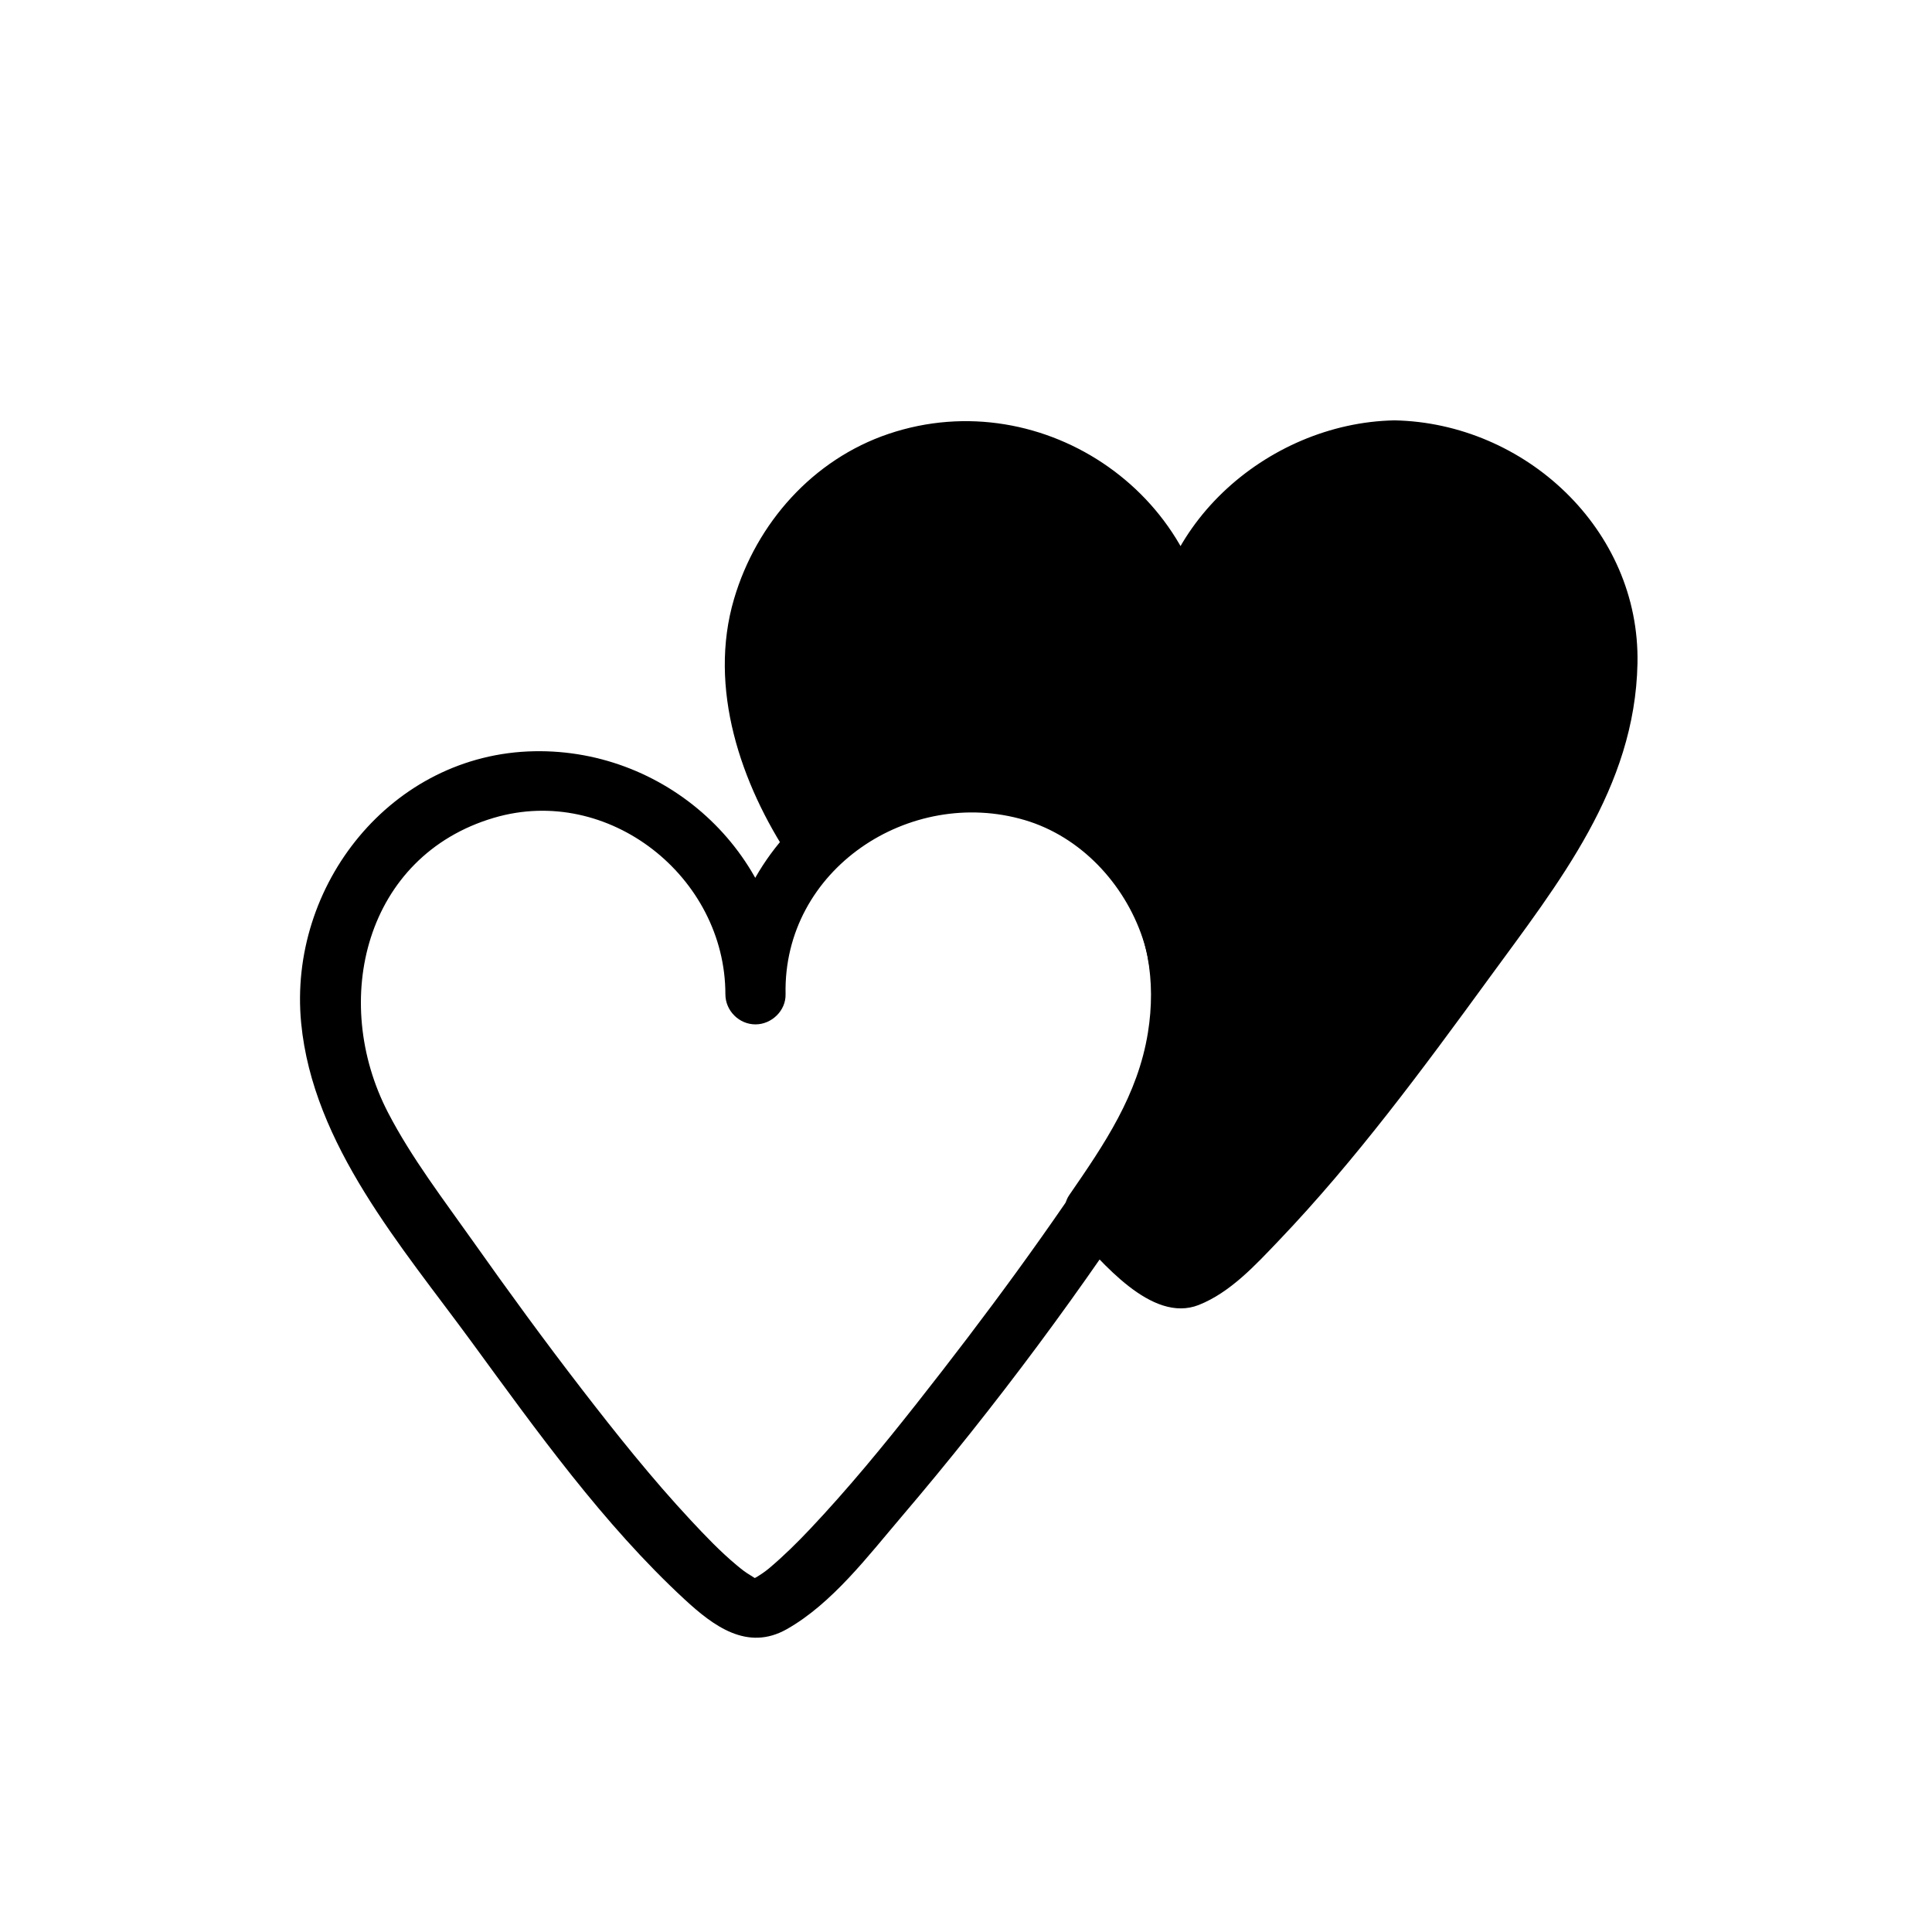 <svg xmlns="http://www.w3.org/2000/svg" viewBox="20 20 321 321">
<g fill="#000000">
<path d="m251.679,94.843c-19.542,0-35.386,15.842-35.386,35.385 0,.007 .001,.015 .001,.022h-.001c0-.007 0-.015 0-.022 0-19.543-15.842-35.385-35.385-35.385-19.542,0-35.385,15.842-35.385,35.385 0,8.855 3.164,19.264 7.636,26.15 .75,1.154 1.581,2.416 2.477,3.759 6.422-6.555 15.37-10.627 25.272-10.627 19.543,0 35.385,15.842 35.385,35.385 0,8.733-3.034,19.08-7.414,25.894-1.856,2.889-4.217,6.409-6.927,10.328 6.324,6.829 11.53,11.265 14.341,11.265 9.104,0 49.725-55.05 63.357-76.259 4.379-6.813 7.414-17.16 7.414-25.893 0-19.544-15.842-35.387-35.385-35.387z"/>
<path d="m251.679,89.843c-21.247,.41-41.375,18.117-40.385,40.407 1.667-1.667 3.333-3.333 5-5h-.001c1.667,1.667 3.333,3.333 5,5 0-27.512-27.788-46.882-53.648-38.166-12.574,4.238-21.962,14.83-25.679,27.407-4.382,14.829 1.148,30.822 9.353,43.168 1.785,2.686 5.45,3.361 7.853,1.012 13.445-13.147 35.514-11.753 46.578,3.693 5.073,7.083 6.342,15.729 4.978,24.192-1.682,10.425-7.241,18.542-13.093,27.034-1.292,1.875-.674,4.507 .782,6.059 4.515,4.813 12.88,15.28 20.747,12.172 5.252-2.074 9.447-6.657 13.267-10.654 12.823-13.417 23.99-28.577 34.909-43.545 11.638-15.953 24.311-31.692 24.725-52.396 .446-22.295-18.748-39.966-40.386-40.383-6.452-.125-6.44,9.876 0,10 19.826,.382 32.9,17.946 29.819,37.049-2.477,15.358-13.888,28.437-22.793,40.684-9.297,12.787-18.922,25.405-29.416,37.24-3.393,3.825-7.297,8.227-11.147,11.146-.666,.505-1.37,.955-2.098,1.366-.118,.066-.707,.105 .249,.052-.708,.04-2.853-2.052-3.391-2.5-2.664-2.214-5.049-4.778-7.415-7.3 .261,2.02 .521,4.039 .782,6.059 7.431-10.783 13.055-20.785 14.749-33.999 1.42-11.064-2.251-21.73-8.964-30.413-14.663-18.969-43.474-18.741-59.954-2.626 2.618,.337 5.235,.675 7.853,1.012-6.417-9.657-11.023-21.038-8.956-32.858 1.787-10.219 8.834-18.24 18.059-22.553 19.603-9.167 42.236,7.295 42.236,28.048 0,2.726 2.274,5 5,5h.001c2.634,0 5.121-2.275 5-5-.747-16.815 14.356-30.098 30.385-30.407 6.441-.124 6.453-10.124 .001-10z"/>
<path d="m213.197,213.593c7.452-12.162 10.473-27.981 5.855-41.68-4.104-12.177-14.118-21.252-26.135-25.303-25.092-8.458-52.968,12.184-52.394,38.588 1.667-1.667 3.333-3.333 5-5 1.667,1.667 3.333,3.333 5,5 0-22.782-19.257-40.814-41.775-40.38-23.708,.457-40.924,22.269-38.71,45.164 1.958,20.244 16.704,37.114 28.285,52.938 10.822,14.788 21.896,30.31 35.406,42.801 4.844,4.479 10.451,8.653 16.982,4.971 7.535-4.248 13.568-12.226 19.068-18.679 15.682-18.399 30.312-38.104 43.418-58.42 3.507-5.437-5.152-10.444-8.635-5.047-9.931,15.394-20.879,30.211-32.216,44.593-5.658,7.178-11.48,14.258-17.756,20.907-2.156,2.284-4.398,4.494-6.801,6.52-.587,.495-1.294,.984-2.125,1.491-.197,.121-1.492,.689-.27,.207-1.204,.476 .155,.079 .843,.182-.929-.138-.108,.146-1.464-.655-.937-.554-1.537-1.036-2.346-1.709-2.771-2.302-5.273-4.936-7.725-7.567-6.406-6.879-12.294-14.265-18.033-21.701-6.204-8.04-12.193-16.247-18.054-24.54-4.888-6.917-10.24-13.882-14.144-21.417-9.657-18.641-3.8-42.658 17.589-48.979 19.052-5.63 38.463,9.824 38.463,29.322 0,2.726 2.274,5 5,5 2.681,0 5.059-2.274 5-5-.452-20.767 20.647-34.587 39.736-28.945 9.293,2.746 16.527,10.538 19.572,19.572 3.599,10.676 .454,23.38-5.27,32.721-3.377,5.513 5.274,10.532 8.636,5.045z"/>
</g>
</svg>
